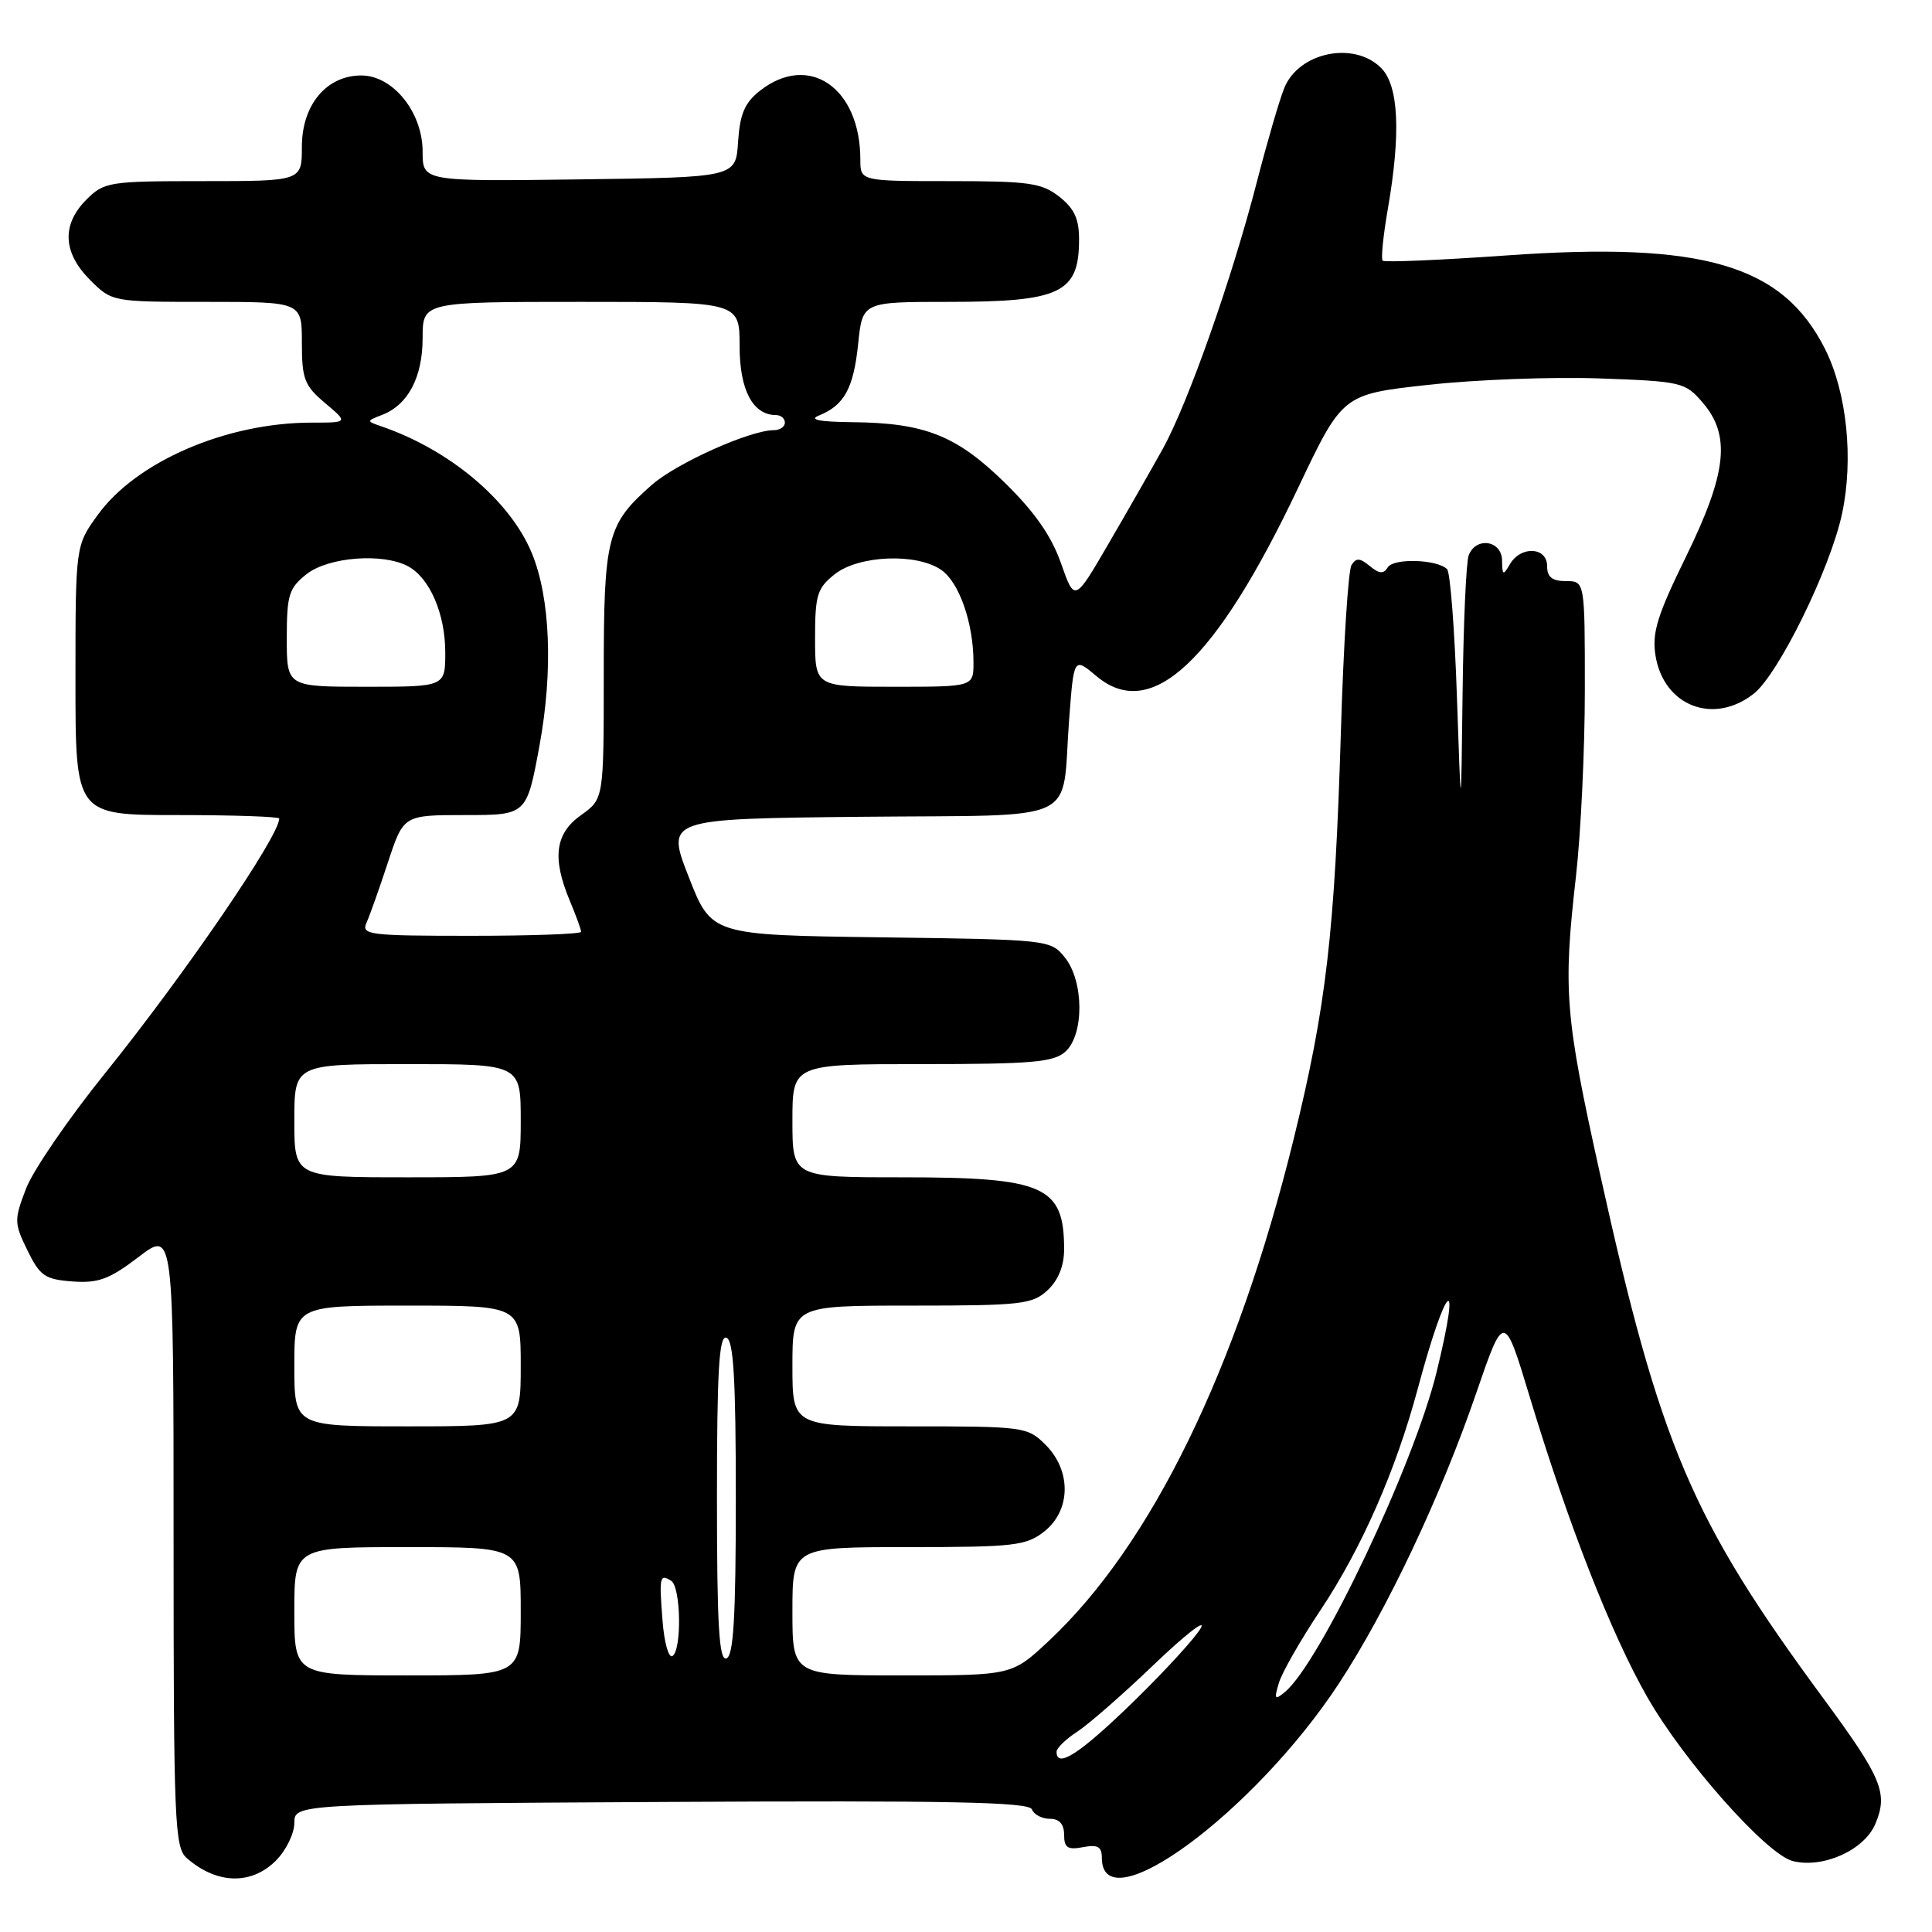 <?xml version="1.0" encoding="UTF-8" standalone="no"?>
<!DOCTYPE svg PUBLIC "-//W3C//DTD SVG 1.1//EN" "http://www.w3.org/Graphics/SVG/1.1/DTD/svg11.dtd" >
<svg xmlns="http://www.w3.org/2000/svg" xmlns:xlink="http://www.w3.org/1999/xlink" version="1.1" viewBox="0 0 256 256">
 <g >
 <path fill="currentColor"
d=" M 36.55 246.55 C 37.90 245.20 39.00 242.95 39.00 241.56 C 39.00 239.04 39.00 239.04 87.63 238.77 C 125.81 238.56 136.36 238.77 136.73 239.75 C 137.00 240.44 138.07 241.00 139.11 241.00 C 140.37 241.00 141.00 241.71 141.00 243.12 C 141.00 244.84 141.47 245.14 143.50 244.76 C 145.45 244.38 146.00 244.69 146.00 246.17 C 146.00 255.04 166.22 240.15 177.44 223.03 C 183.78 213.35 190.91 198.27 195.58 184.67 C 199.30 173.85 199.30 173.85 202.72 185.17 C 207.80 201.96 213.50 216.53 218.27 224.87 C 223.13 233.38 234.09 245.73 237.55 246.60 C 241.56 247.61 247.03 245.15 248.49 241.68 C 250.21 237.61 249.38 235.60 241.60 225.04 C 224.11 201.29 219.99 191.61 212.00 155.50 C 207.36 134.56 207.10 131.27 208.82 116.14 C 209.47 110.45 210.00 99.31 210.00 91.39 C 210.00 77.00 210.00 77.00 207.50 77.00 C 205.67 77.00 205.00 76.47 205.00 75.00 C 205.00 72.47 201.51 72.29 200.08 74.75 C 199.17 76.31 199.06 76.26 199.03 74.25 C 198.99 71.60 195.57 71.08 194.61 73.58 C 194.27 74.45 193.91 82.66 193.80 91.83 C 193.60 108.50 193.60 108.50 193.05 92.33 C 192.75 83.44 192.16 75.83 191.75 75.42 C 190.44 74.11 184.66 73.93 183.89 75.17 C 183.33 76.09 182.76 76.04 181.50 75.00 C 180.19 73.92 179.69 73.89 179.08 74.88 C 178.65 75.57 178.02 85.44 177.68 96.81 C 176.87 123.63 175.74 133.35 171.40 151.00 C 163.90 181.46 152.54 204.74 138.96 217.44 C 134.09 222.00 134.09 222.00 119.54 222.00 C 105.00 222.00 105.00 222.00 105.00 213.50 C 105.00 205.00 105.00 205.00 120.37 205.00 C 134.40 205.00 135.96 204.82 138.37 202.93 C 141.90 200.14 141.99 194.90 138.55 191.45 C 136.15 189.06 135.72 189.00 120.55 189.00 C 105.00 189.00 105.00 189.00 105.00 181.00 C 105.00 173.00 105.00 173.00 120.81 173.00 C 135.34 173.00 136.80 172.83 138.81 170.96 C 140.23 169.64 141.00 167.73 141.00 165.54 C 141.00 157.15 138.41 156.00 119.55 156.00 C 105.00 156.00 105.00 156.00 105.00 148.50 C 105.00 141.00 105.00 141.00 122.17 141.00 C 136.75 141.00 139.62 140.75 141.17 139.35 C 143.68 137.08 143.63 130.00 141.09 126.86 C 139.20 124.52 138.95 124.50 116.72 124.20 C 94.27 123.90 94.27 123.90 91.26 116.20 C 88.25 108.50 88.25 108.50 114.01 108.23 C 143.81 107.93 140.59 109.43 141.67 95.28 C 142.29 87.07 142.29 87.07 145.30 89.60 C 152.53 95.68 161.05 87.72 171.99 64.68 C 177.89 52.25 177.89 52.25 189.20 51.00 C 195.41 50.31 205.61 49.92 211.85 50.14 C 222.81 50.53 223.29 50.64 225.60 53.33 C 229.37 57.70 228.83 62.66 223.39 73.79 C 219.59 81.54 218.88 83.85 219.36 86.85 C 220.43 93.54 227.04 96.12 232.38 91.92 C 235.66 89.34 242.53 75.35 244.08 68.07 C 245.63 60.84 244.72 52.01 241.84 46.27 C 236.23 35.08 225.71 31.99 199.57 33.85 C 190.81 34.47 183.45 34.78 183.21 34.54 C 182.97 34.30 183.28 31.24 183.89 27.72 C 185.64 17.64 185.34 11.34 183.00 9.00 C 179.40 5.40 172.08 6.92 170.17 11.67 C 169.54 13.22 167.92 18.77 166.57 24.00 C 163.23 36.97 157.41 53.46 154.06 59.50 C 152.53 62.25 149.28 67.94 146.83 72.14 C 142.39 79.77 142.39 79.77 140.59 74.64 C 139.33 71.04 137.11 67.85 133.15 63.97 C 126.73 57.69 122.54 56.03 112.88 55.94 C 108.50 55.89 107.14 55.61 108.53 55.05 C 111.87 53.70 113.10 51.45 113.71 45.57 C 114.28 40.00 114.28 40.00 125.71 40.00 C 140.49 40.00 142.96 38.83 142.98 31.82 C 143.00 29.03 142.37 27.65 140.37 26.07 C 138.04 24.24 136.35 24.00 125.87 24.00 C 114.00 24.00 114.00 24.00 114.00 21.15 C 114.00 11.61 107.17 6.93 100.69 12.03 C 98.68 13.61 98.04 15.11 97.80 18.78 C 97.50 23.50 97.50 23.50 76.75 23.77 C 56.00 24.04 56.00 24.04 56.00 20.10 C 56.00 14.87 52.07 10.00 47.87 10.00 C 43.25 10.00 40.00 13.91 40.00 19.45 C 40.00 24.00 40.00 24.00 26.95 24.00 C 14.44 24.00 13.81 24.10 11.45 26.45 C 8.15 29.76 8.32 33.47 11.92 37.08 C 14.84 40.00 14.86 40.00 27.42 40.00 C 40.00 40.00 40.00 40.00 40.00 45.41 C 40.00 50.23 40.34 51.11 43.08 53.41 C 46.15 56.00 46.15 56.00 41.29 56.00 C 30.02 56.00 18.07 61.15 12.96 68.22 C 10.00 72.30 10.00 72.30 10.00 90.15 C 10.00 108.00 10.00 108.00 23.50 108.00 C 30.93 108.00 37.00 108.21 37.00 108.46 C 37.00 110.80 24.47 129.12 13.94 142.19 C 9.09 148.20 4.37 155.09 3.45 157.50 C 1.86 161.65 1.87 162.07 3.64 165.69 C 5.29 169.07 5.96 169.53 9.61 169.80 C 13.02 170.05 14.49 169.51 18.36 166.56 C 23.00 163.01 23.00 163.01 23.00 203.85 C 23.00 241.50 23.14 244.81 24.75 246.21 C 28.72 249.68 33.29 249.80 36.55 246.55 Z  M 140.00 232.12 C 140.00 231.63 141.24 230.43 142.75 229.45 C 144.26 228.47 148.82 224.48 152.89 220.58 C 156.95 216.69 159.76 214.48 159.14 215.68 C 158.51 216.88 154.51 221.26 150.25 225.42 C 143.14 232.35 140.00 234.40 140.00 232.12 Z  M 169.46 222.99 C 169.87 221.62 172.34 217.29 174.96 213.37 C 180.40 205.21 184.97 194.81 187.87 183.98 C 191.66 169.85 193.72 168.04 190.36 181.79 C 187.36 194.08 174.92 220.33 170.27 224.19 C 168.91 225.32 168.80 225.17 169.46 222.99 Z  M 39.00 213.50 C 39.00 205.00 39.00 205.00 54.00 205.00 C 69.00 205.00 69.00 205.00 69.00 213.50 C 69.00 222.00 69.00 222.00 54.00 222.00 C 39.00 222.00 39.00 222.00 39.00 213.50 Z  M 87.79 214.75 C 87.33 208.89 87.41 208.52 88.93 209.46 C 90.23 210.26 90.36 218.66 89.10 219.44 C 88.60 219.75 88.01 217.64 87.79 214.75 Z  M 95.00 198.50 C 95.00 181.61 95.28 176.93 96.25 177.25 C 97.20 177.57 97.50 182.72 97.50 198.50 C 97.50 214.28 97.20 219.43 96.25 219.75 C 95.28 220.07 95.00 215.39 95.00 198.50 Z  M 39.00 181.00 C 39.00 173.00 39.00 173.00 54.00 173.00 C 69.00 173.00 69.00 173.00 69.00 181.00 C 69.00 189.00 69.00 189.00 54.00 189.00 C 39.00 189.00 39.00 189.00 39.00 181.00 Z  M 39.00 148.50 C 39.00 141.00 39.00 141.00 54.00 141.00 C 69.00 141.00 69.00 141.00 69.00 148.50 C 69.00 156.00 69.00 156.00 54.00 156.00 C 39.00 156.00 39.00 156.00 39.00 148.50 Z  M 48.57 122.25 C 49.00 121.29 50.28 117.69 51.41 114.25 C 53.47 108.00 53.47 108.00 61.63 108.00 C 69.79 108.00 69.79 108.00 71.49 98.77 C 73.31 88.84 72.92 79.20 70.46 73.27 C 67.57 66.30 59.59 59.60 50.50 56.48 C 48.54 55.81 48.54 55.78 50.64 54.97 C 54.08 53.64 56.00 49.98 56.00 44.78 C 56.00 40.00 56.00 40.00 77.00 40.00 C 98.00 40.00 98.00 40.00 98.00 45.85 C 98.00 51.68 99.75 55.00 102.83 55.00 C 103.47 55.00 104.00 55.45 104.00 56.00 C 104.00 56.55 103.34 57.00 102.54 57.00 C 99.39 57.00 89.66 61.36 86.37 64.25 C 80.42 69.48 80.00 71.12 80.00 89.38 C 80.00 105.86 80.00 105.86 77.00 108.00 C 73.55 110.45 73.13 113.67 75.50 119.35 C 76.33 121.32 77.00 123.18 77.00 123.47 C 77.00 123.76 70.43 124.00 62.39 124.00 C 48.85 124.00 47.84 123.87 48.57 122.25 Z  M 38.00 84.57 C 38.00 78.82 38.28 77.93 40.63 76.07 C 43.53 73.80 50.71 73.24 54.06 75.03 C 56.94 76.57 59.00 81.34 59.00 86.45 C 59.00 91.00 59.00 91.00 48.50 91.00 C 38.00 91.00 38.00 91.00 38.00 84.57 Z  M 108.00 84.57 C 108.00 78.82 108.28 77.93 110.63 76.07 C 113.83 73.56 121.50 73.26 124.74 75.53 C 127.11 77.19 128.99 82.58 128.99 87.75 C 129.00 91.00 129.00 91.00 118.50 91.00 C 108.00 91.00 108.00 91.00 108.00 84.57 Z "/>
</g>
</svg>